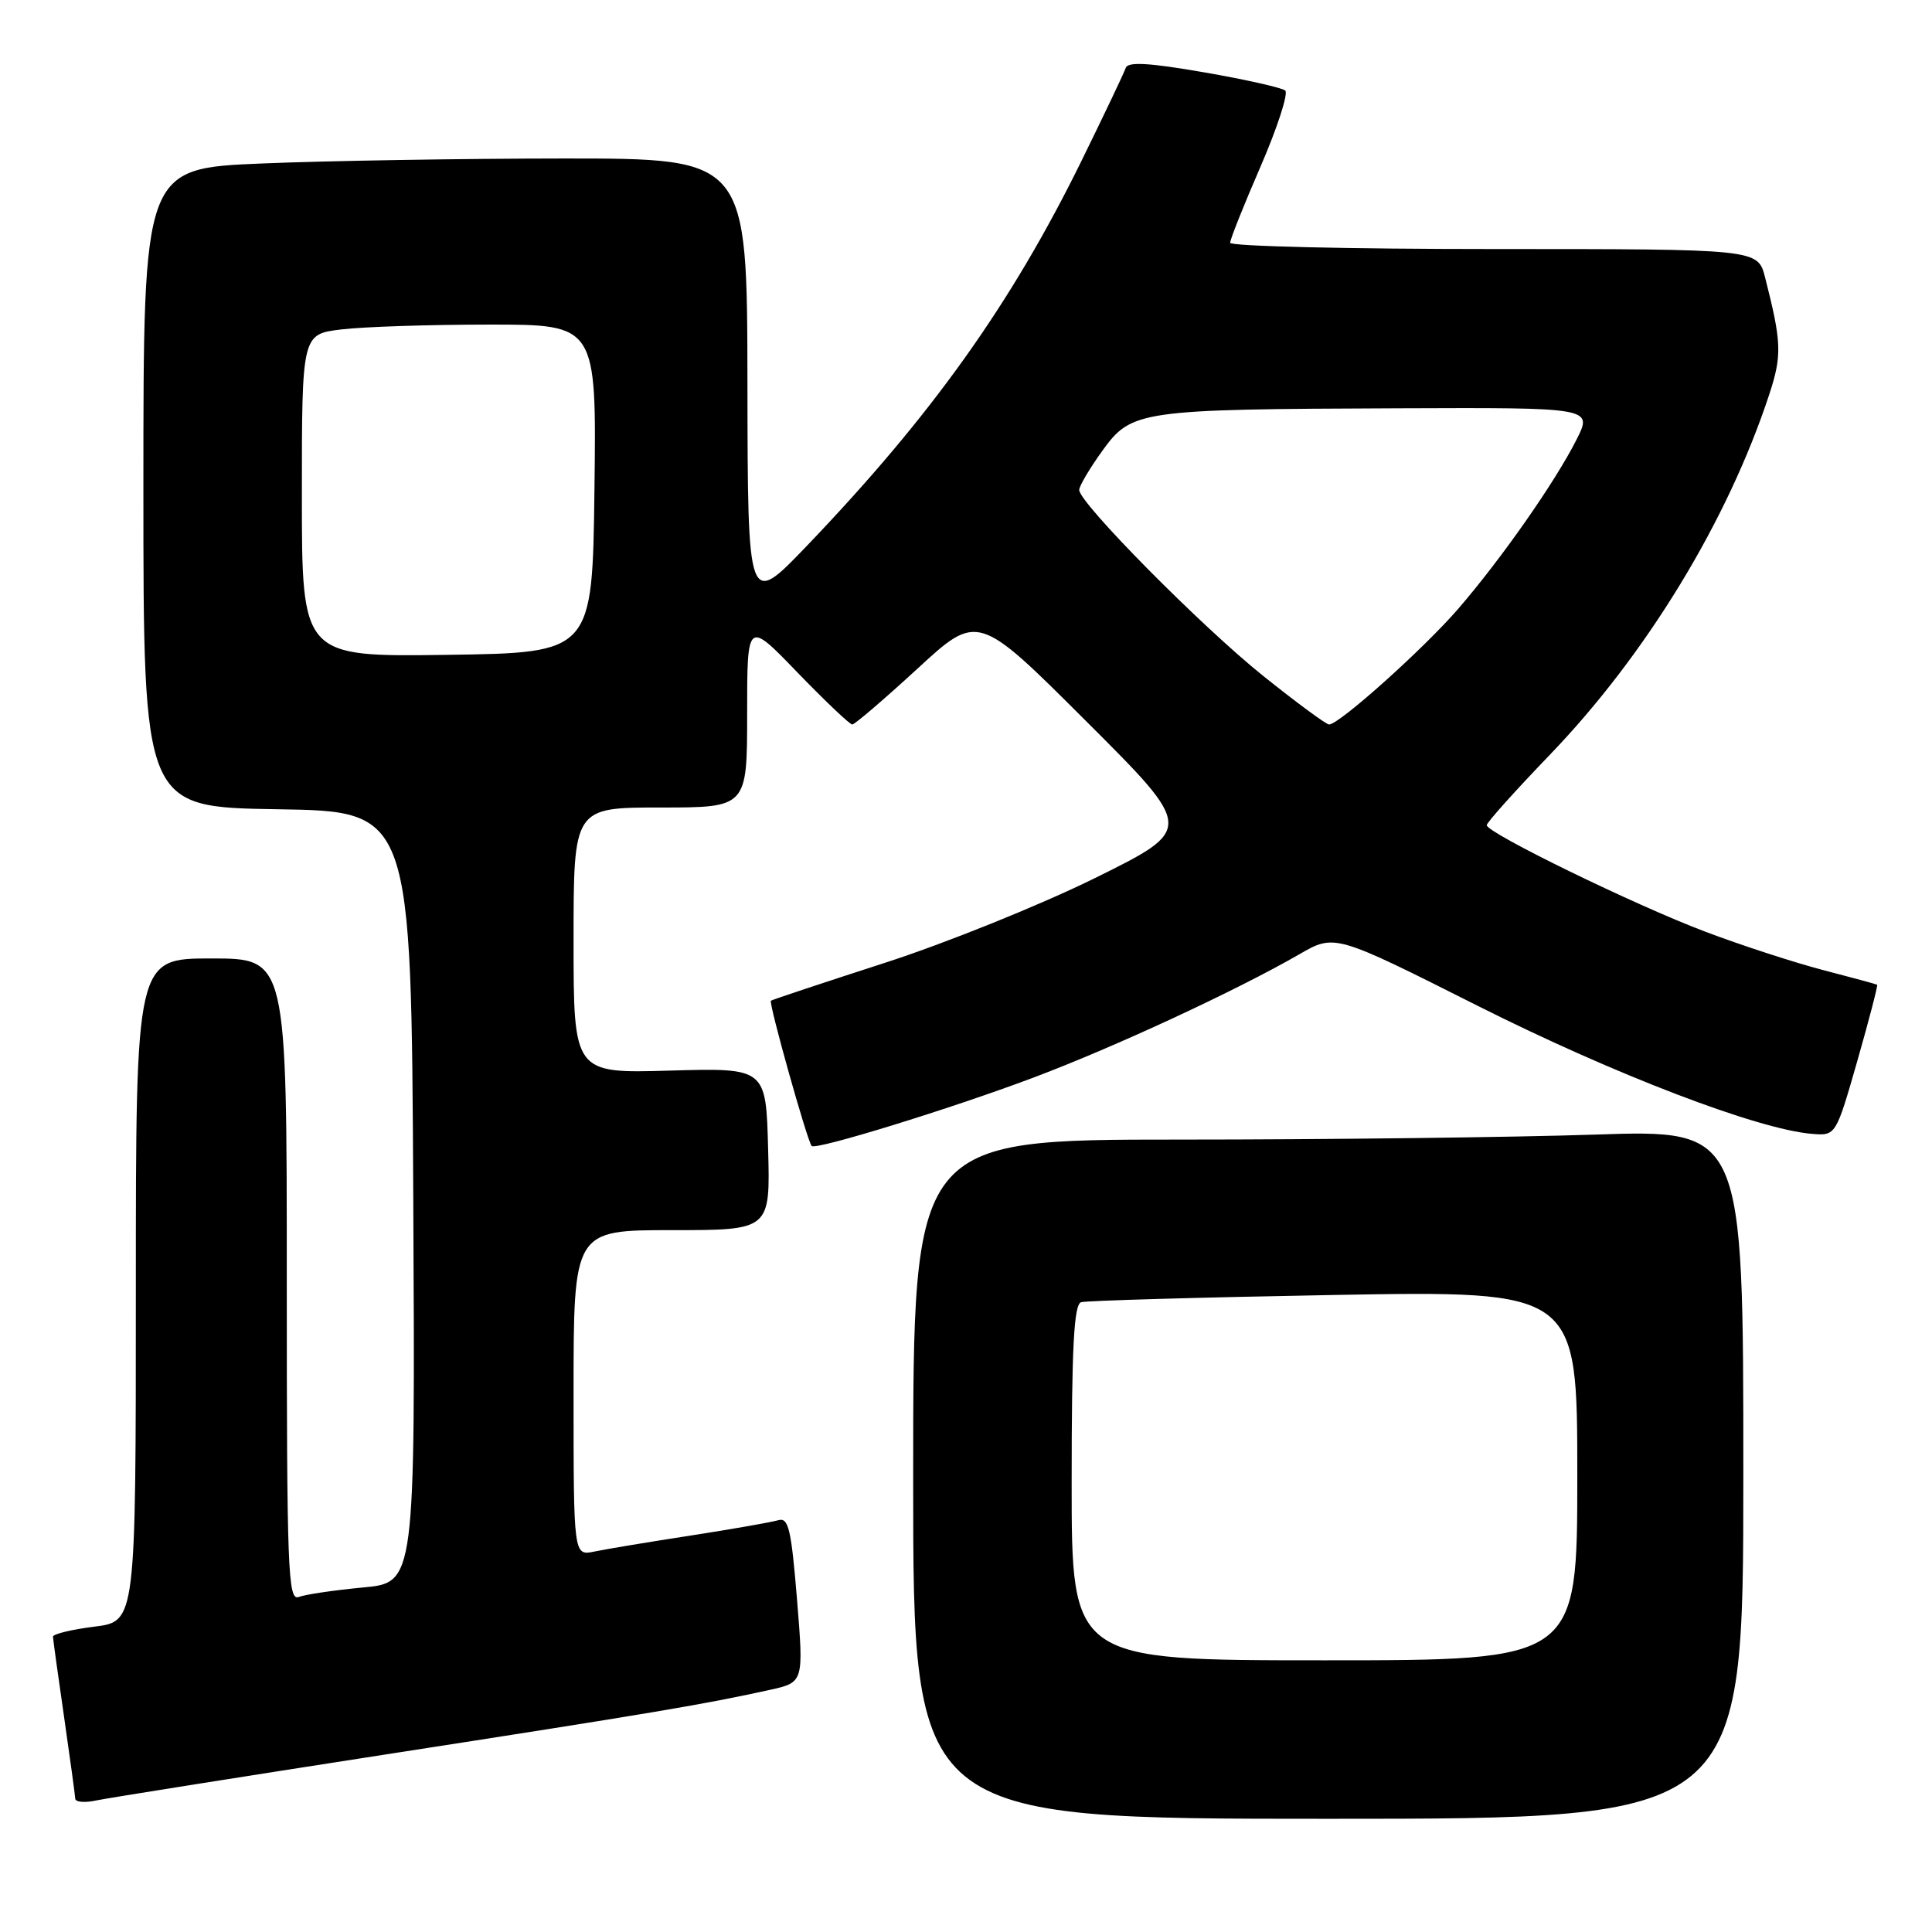 <?xml version="1.0" encoding="UTF-8" standalone="no"?>
<!DOCTYPE svg PUBLIC "-//W3C//DTD SVG 1.1//EN" "http://www.w3.org/Graphics/SVG/1.1/DTD/svg11.dtd" >
<svg xmlns="http://www.w3.org/2000/svg" xmlns:xlink="http://www.w3.org/1999/xlink" version="1.1" viewBox="0 0 256 256">
 <g >
 <path fill="currentColor"
d=" M 231.00 195.34 C 231.00 149.68 231.00 149.68 211.34 150.34 C 200.53 150.70 175.78 151.00 156.34 151.00 C 121.00 151.00 121.00 151.00 121.00 196.00 C 121.00 241.00 121.00 241.00 176.00 241.00 C 231.00 241.00 231.00 241.00 231.00 195.34 Z  M 51.00 232.49 C 86.25 227.03 93.36 225.83 102.00 223.92 C 106.50 222.92 106.50 222.92 105.61 211.94 C 104.84 202.57 104.48 201.03 103.11 201.44 C 102.22 201.70 97.00 202.62 91.50 203.47 C 86.00 204.32 80.26 205.27 78.75 205.59 C 76.00 206.16 76.00 206.16 76.00 184.58 C 76.00 163.00 76.00 163.00 89.03 163.00 C 102.07 163.00 102.07 163.00 101.78 152.25 C 101.50 141.50 101.50 141.50 88.75 141.86 C 76.00 142.23 76.00 142.23 76.00 124.61 C 76.00 107.00 76.00 107.00 87.50 107.00 C 99.00 107.00 99.00 107.00 99.00 94.60 C 99.00 82.19 99.00 82.19 105.66 89.10 C 109.33 92.89 112.60 96.00 112.93 96.00 C 113.25 96.00 117.13 92.68 121.55 88.62 C 129.57 81.23 129.57 81.23 143.90 95.54 C 158.24 109.85 158.24 109.85 145.09 116.35 C 137.85 119.92 125.31 124.98 117.22 127.59 C 109.12 130.21 102.34 132.46 102.15 132.60 C 101.82 132.85 106.95 151.16 107.55 151.85 C 108.07 152.43 125.92 146.93 136.93 142.79 C 147.60 138.78 163.82 131.26 172.18 126.44 C 176.86 123.74 176.86 123.74 195.85 133.30 C 213.89 142.37 232.90 149.65 240.08 150.24 C 243.26 150.50 243.26 150.50 246.11 140.56 C 247.67 135.09 248.85 130.56 248.73 130.48 C 248.60 130.40 245.35 129.52 241.50 128.52 C 237.65 127.51 230.65 125.23 225.95 123.45 C 216.58 119.91 197.00 110.36 197.00 109.34 C 197.00 108.99 200.73 104.83 205.28 100.10 C 218.13 86.76 228.92 69.04 234.44 52.25 C 236.14 47.06 236.08 45.38 233.88 36.75 C 232.92 33.00 232.92 33.00 197.96 33.00 C 178.73 33.00 163.00 32.63 163.00 32.17 C 163.00 31.72 164.82 27.15 167.05 22.02 C 169.27 16.89 170.73 12.38 170.30 12.00 C 169.86 11.62 165.01 10.53 159.52 9.58 C 152.26 8.32 149.45 8.16 149.17 8.99 C 148.96 9.62 146.33 15.15 143.32 21.28 C 133.99 40.28 123.45 55.06 106.93 72.31 C 99.08 80.50 99.08 80.50 99.04 50.75 C 99.00 21.00 99.00 21.00 74.75 21.00 C 61.41 21.01 43.41 21.30 34.75 21.66 C 19.00 22.31 19.00 22.31 19.00 64.63 C 19.00 106.95 19.00 106.95 36.75 107.23 C 54.50 107.50 54.50 107.50 54.76 158.61 C 55.02 209.71 55.02 209.71 48.09 210.35 C 44.28 210.71 40.46 211.27 39.58 211.61 C 38.15 212.15 38.00 208.07 38.00 169.61 C 38.00 127.00 38.00 127.00 28.00 127.00 C 18.00 127.00 18.00 127.00 18.00 170.93 C 18.00 214.86 18.00 214.86 12.50 215.54 C 9.47 215.92 7.01 216.52 7.02 216.87 C 7.03 217.21 7.69 222.00 8.49 227.50 C 9.28 233.00 9.95 237.87 9.97 238.33 C 9.99 238.79 11.24 238.90 12.75 238.57 C 14.26 238.25 31.48 235.52 51.00 232.49 Z  M 142.00 196.47 C 142.00 178.52 142.30 172.85 143.25 172.55 C 143.94 172.34 159.01 171.91 176.75 171.59 C 209.00 171.02 209.00 171.02 209.00 195.51 C 209.00 220.00 209.00 220.00 175.50 220.00 C 142.00 220.00 142.00 220.00 142.00 196.47 Z  M 167.39 89.57 C 159.22 83.03 143.00 66.64 143.00 64.92 C 143.00 64.41 144.38 62.07 146.06 59.74 C 149.94 54.37 150.92 54.23 185.27 54.10 C 211.04 54.00 211.04 54.00 208.90 58.25 C 206.06 63.87 198.97 74.01 193.23 80.66 C 188.65 85.96 177.45 96.00 176.11 96.00 C 175.73 96.00 171.81 93.11 167.39 89.57 Z  M 40.00 65.66 C 40.00 44.28 40.00 44.28 45.25 43.65 C 48.14 43.30 56.92 43.01 64.77 43.01 C 79.04 43.00 79.04 43.00 78.77 64.75 C 78.50 86.50 78.50 86.50 59.25 86.77 C 40.00 87.04 40.00 87.04 40.00 65.66 Z "/>
</g>
</svg>